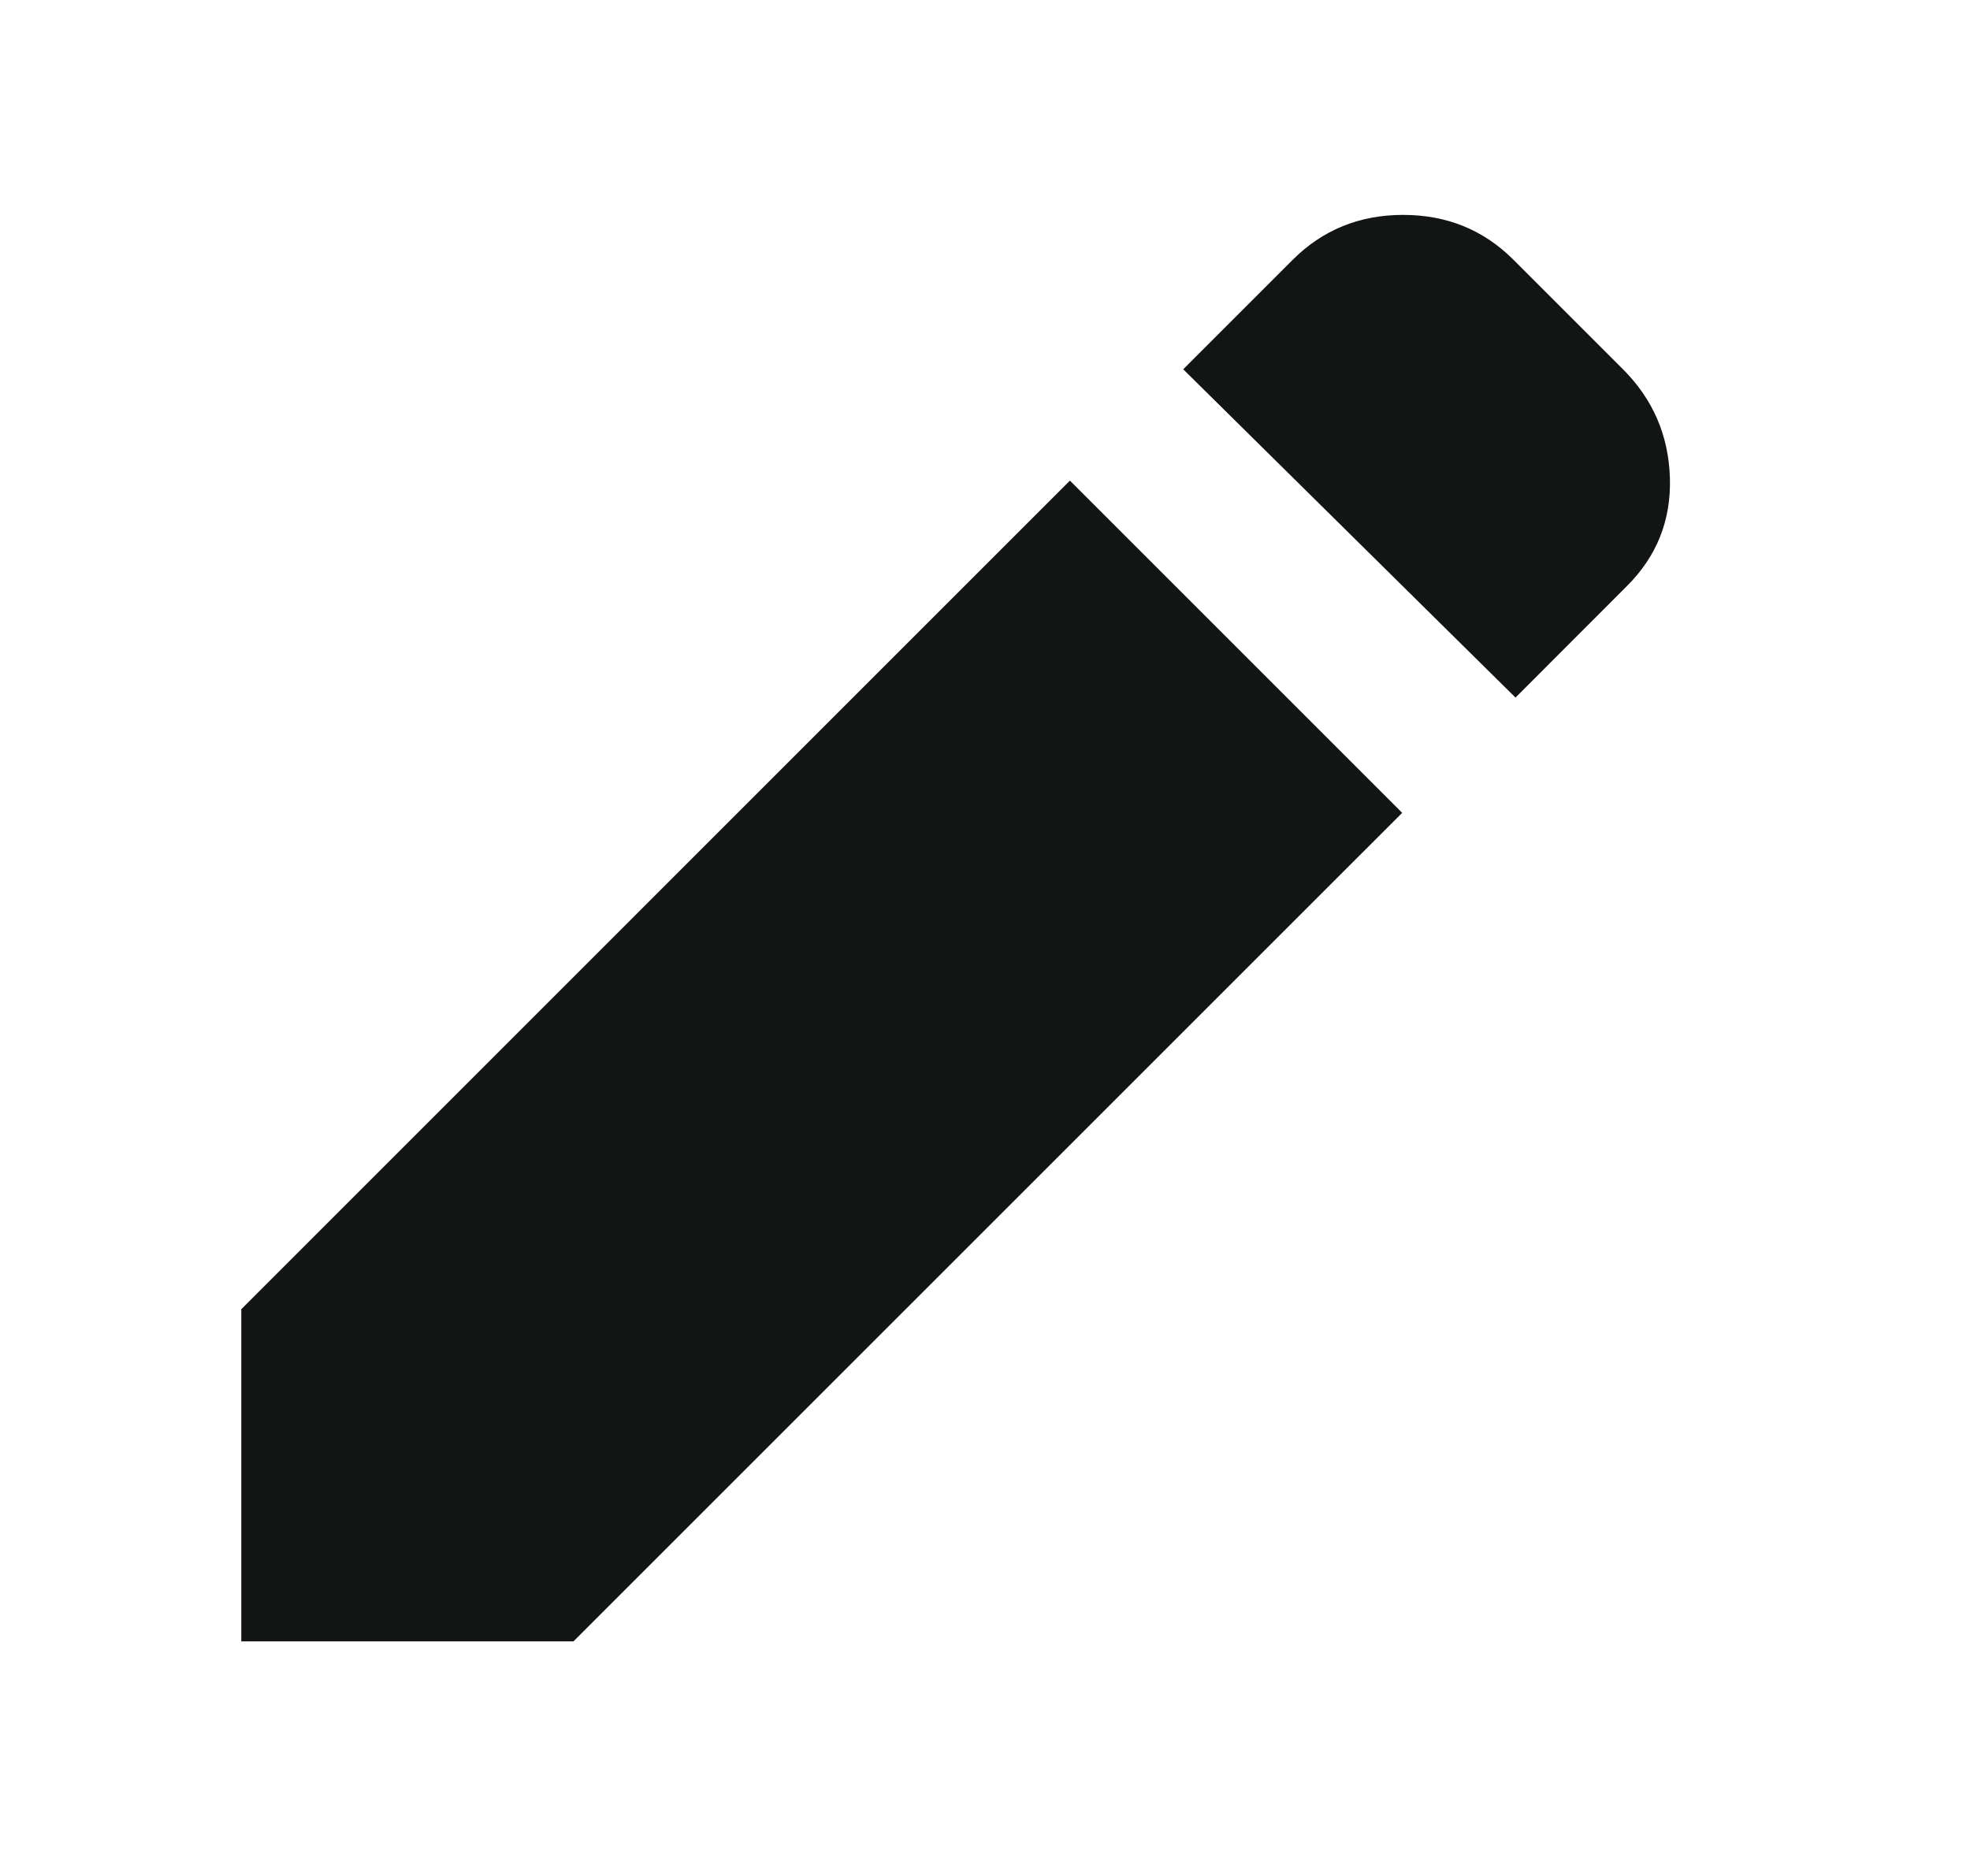 <svg width="21" height="20" viewBox="0 0 21 20" fill="none" xmlns="http://www.w3.org/2000/svg">
<g id="material-symbols:edit">
<path id="Vector" d="M16.155 7.437L12.613 3.937L13.78 2.77C14.099 2.451 14.492 2.291 14.957 2.291C15.423 2.291 15.815 2.451 16.134 2.77L17.301 3.937C17.62 4.256 17.787 4.642 17.801 5.094C17.815 5.545 17.662 5.93 17.342 6.249L16.155 7.437ZM14.947 8.666L6.113 17.499H2.572V13.958L11.405 5.124L14.947 8.666Z" fill="#131515"/>
</g>
</svg>
